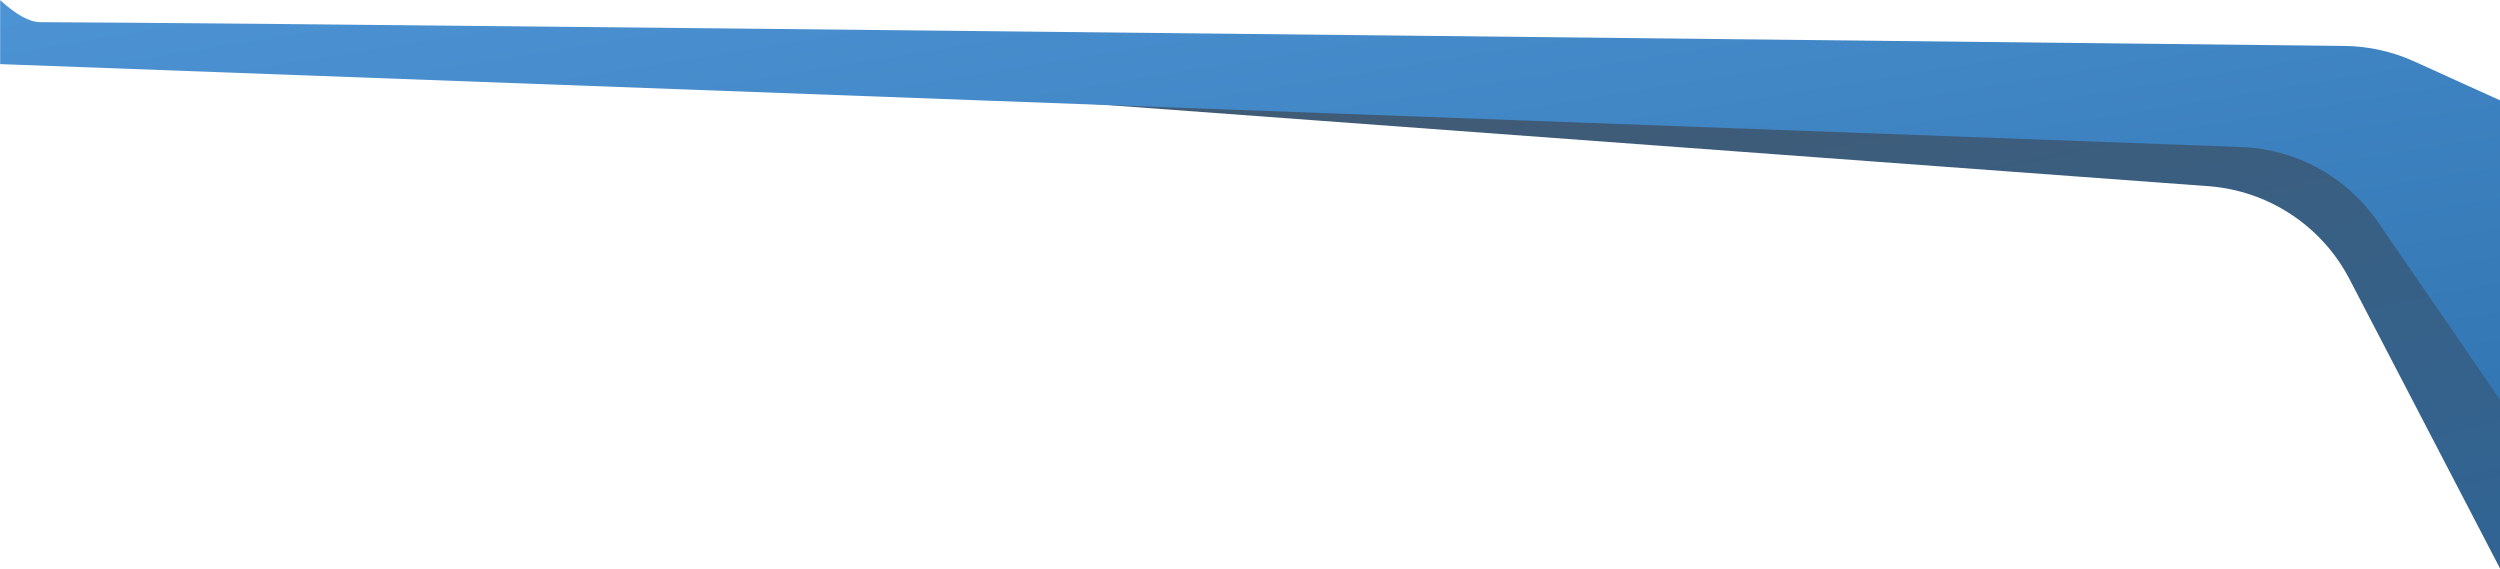 <?xml version="1.0" encoding="UTF-8" standalone="no"?>
<svg width="1440px" height="328px" viewBox="0 0 1440 328" version="1.1" xmlns="http://www.w3.org/2000/svg" xmlns:xlink="http://www.w3.org/1999/xlink">
    <!-- Generator: Sketch 45.2 (43514) - http://www.bohemiancoding.com/sketch -->
    <title>Group 15</title>
    <desc>Created with Sketch.</desc>
    <defs>
        <linearGradient x1="82.539%" y1="24.547%" x2="-2.706%" y2="167.588%" id="linearGradient-1">
            <stop stop-color="#3F5B76" offset="0%"></stop>
            <stop stop-color="#286AA6" offset="100%"></stop>
        </linearGradient>
        <linearGradient x1="141.768%" y1="-55.215%" x2="-2.706%" y2="167.588%" id="linearGradient-2">
            <stop stop-color="#5AA2E4" offset="0%"></stop>
            <stop stop-color="#286AA6" offset="100%"></stop>
        </linearGradient>
    </defs>
    <g id="Offshore" stroke="none" stroke-width="1" fill="none" fill-rule="evenodd">
        <g id="LEISTUNGEN-Copy-3" transform="translate(0, -3934)">
            <g id="Group-8" transform="translate(-2, 3516)">
                <g id="Group-14" transform="translate(0, 367)">
                    <g id="Group-15">
                        <path d="M622.236,146.319 L965.283,119.925 L1440.542,82.422 L643.14,169.245 L643.14,169.245 C608.674,172.997 578.612,194.334 563.694,225.629 L482.72,395.507 L479.19,294.409 L546.062,191.526 L546.062,191.526 C563.031,165.42 591.192,148.707 622.236,146.319 Z" id="Rectangle-3-Copy-12" fill="url(#linearGradient-1)" transform="translate(959.866, 238.965) scale(-1, 1) rotate(2) translate(-959.866, -238.965) "></path>
                        <path d="M5.275,134.189 L54.575,109.729 L54.575,109.729 C66.998,103.566 80.567,100.054 94.421,99.416 C885.82,62.987 1327.814,42.986 1420.403,39.411 C1426.508,39.175 1434.032,34.684 1442.974,25.937 L1444.259,62.755 L155.768,155.547 L155.768,155.547 C124.216,157.819 95.6,174.886 78.606,201.567 L11.317,307.214 L5.275,134.189 Z" id="Rectangle-3-Copy-14" fill="url(#linearGradient-2)" transform="translate(724.767, 166.575) scale(-1, 1) rotate(2) translate(-724.767, -166.575) "></path>
                    </g>
                </g>
            </g>
        </g>
    </g>
</svg>